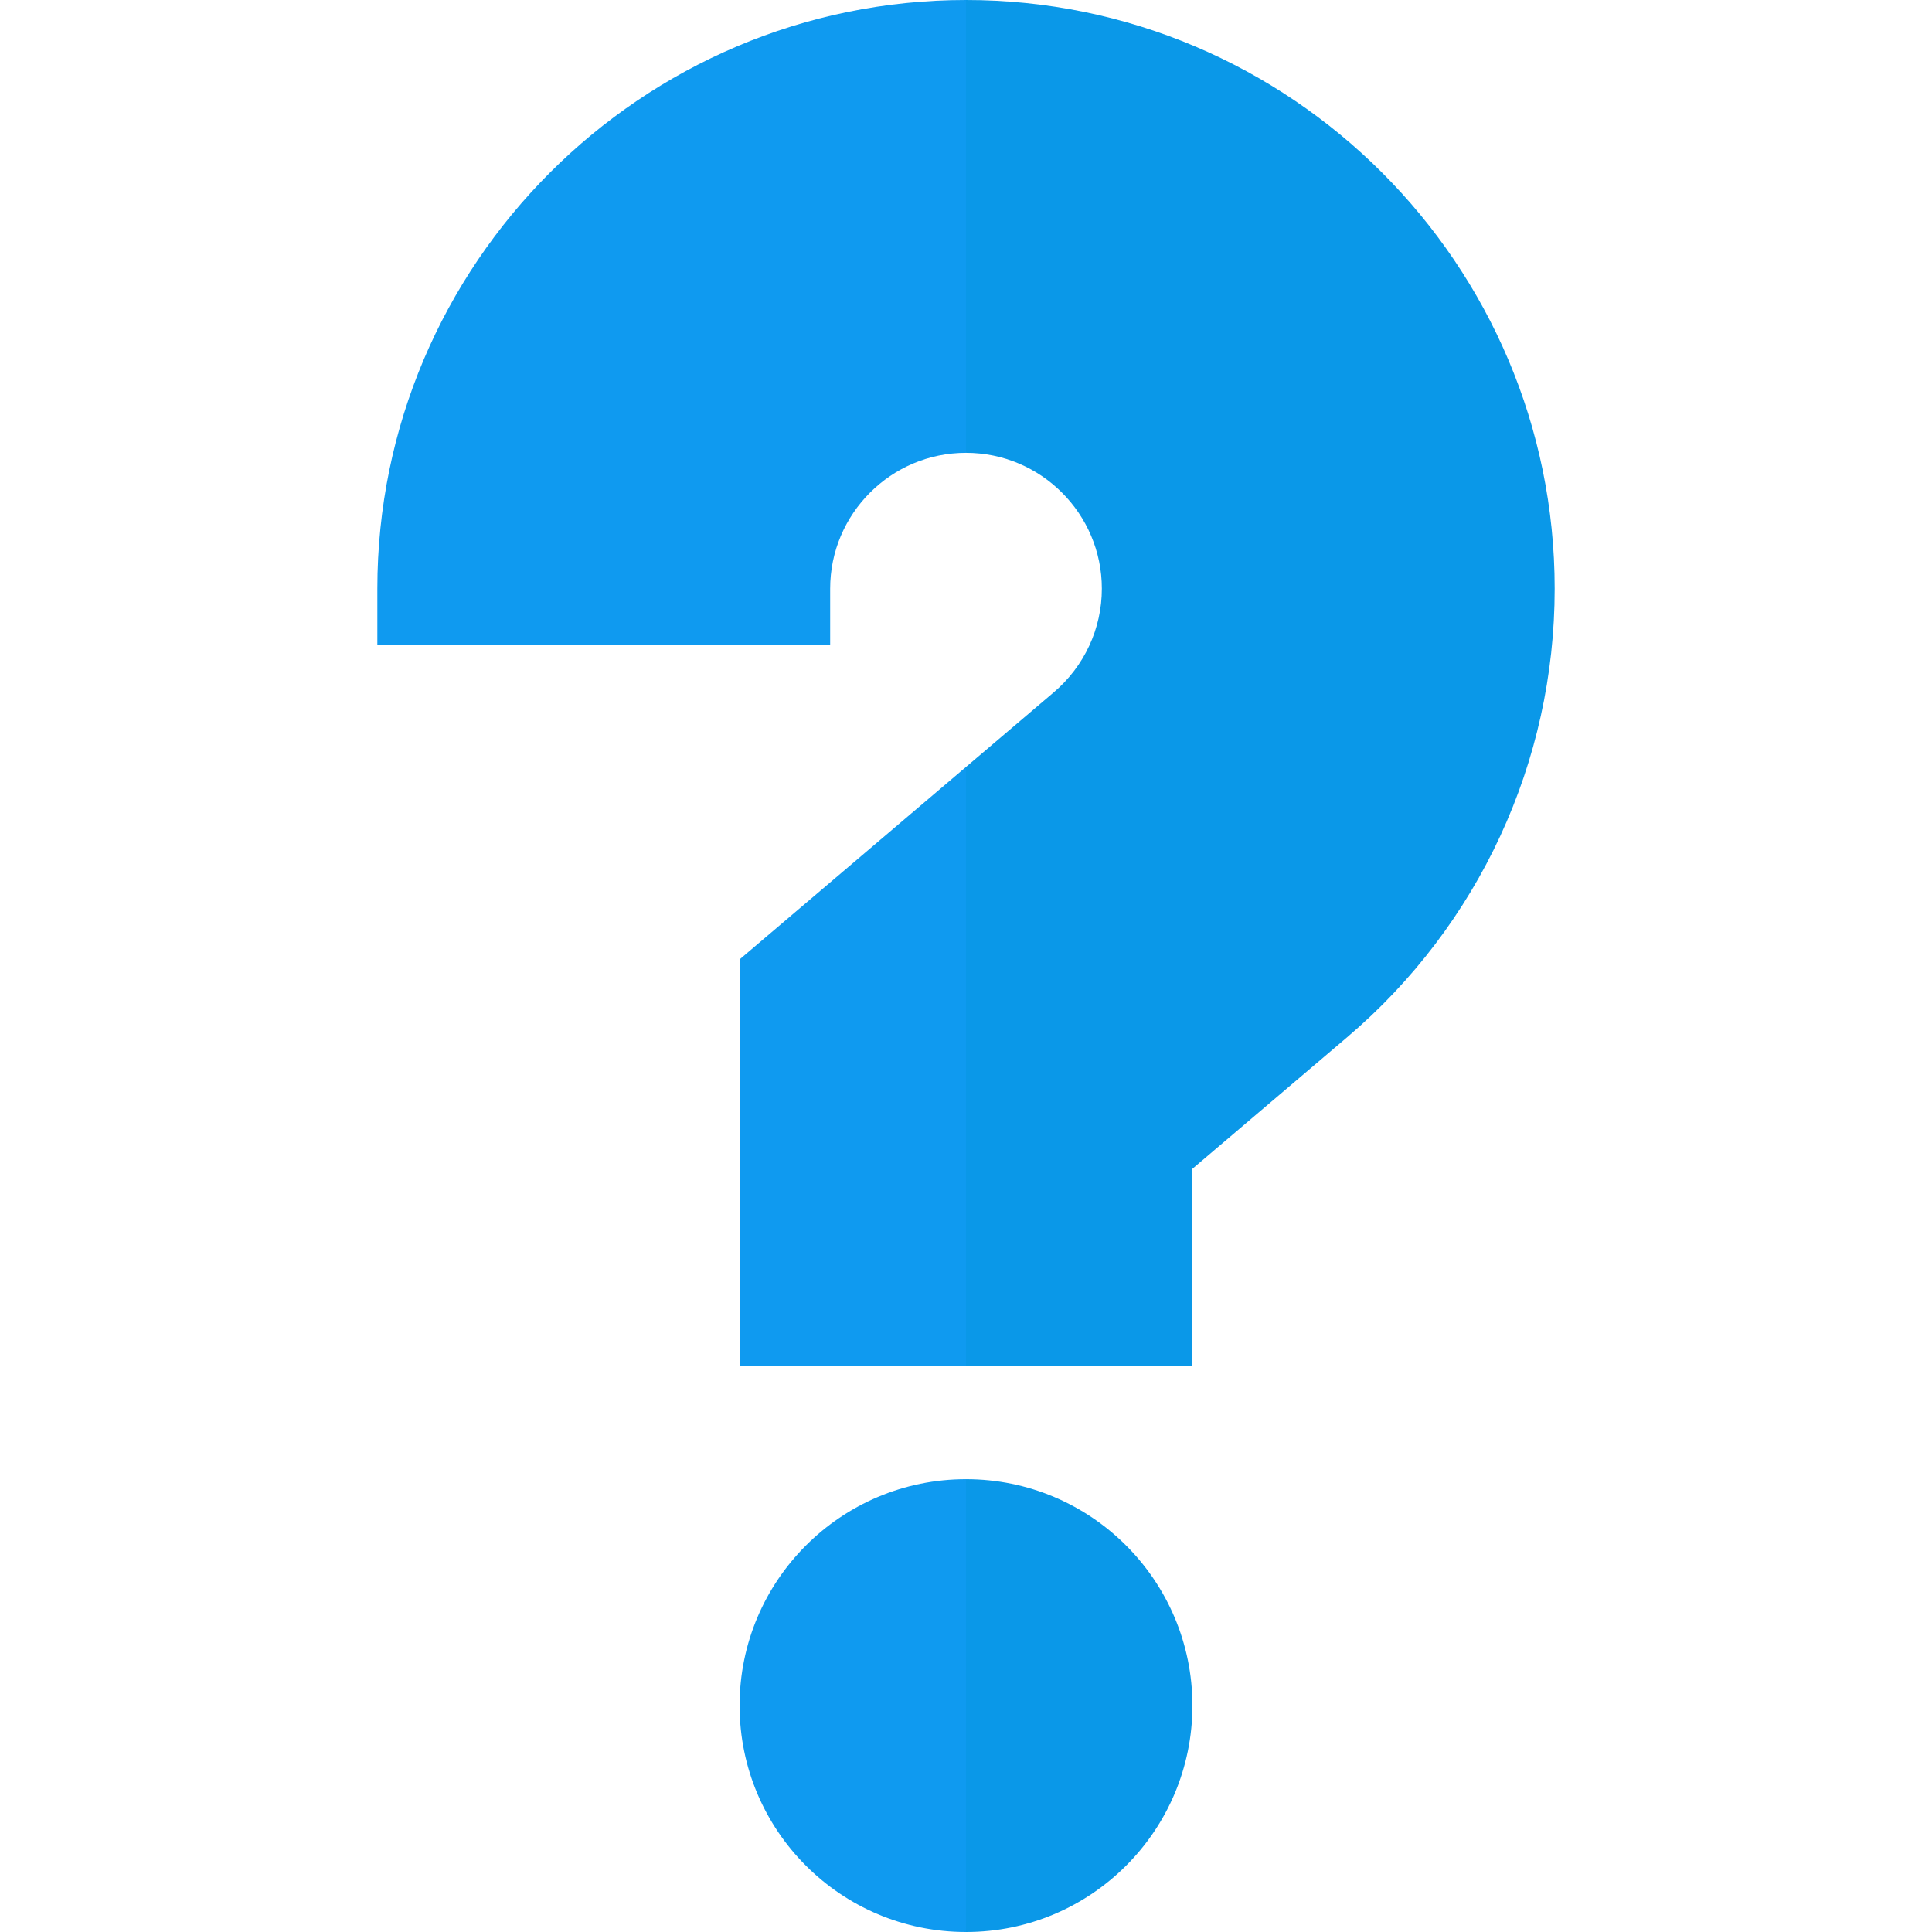 <svg width="100" height="100" viewBox="0 0 100 100" fill="none" xmlns="http://www.w3.org/2000/svg">
<path d="M50 76.562L44.141 88.281L50 100C56.472 100 61.719 94.753 61.719 88.281C61.719 81.809 56.472 76.562 50 76.562Z" fill="#0A98E8"/>
<path d="M38.281 88.281C38.281 94.753 43.528 100 50 100V76.562C43.528 76.562 38.281 81.809 38.281 88.281Z" fill="#0F9AF0"/>
<path d="M50 0L38.281 11.719L50 23.438C53.877 23.438 57.031 26.592 57.031 30.469C57.031 32.535 56.124 34.49 54.543 35.834L50 39.697L42.188 55.2L50 70.703H61.719V60.496L69.722 53.692C76.552 47.889 80.469 39.424 80.469 30.469C80.469 13.668 66.801 0 50 0V0Z" fill="#0A98E8"/>
<path d="M38.281 49.66V70.703H50V39.697L38.281 49.66Z" fill="#0F9AF0"/>
<path d="M19.531 30.469V33.398H42.969V30.469C42.969 26.592 46.123 23.438 50 23.438V0C33.199 0 19.531 13.668 19.531 30.469Z" fill="#0F9AF0"/>
</svg>

